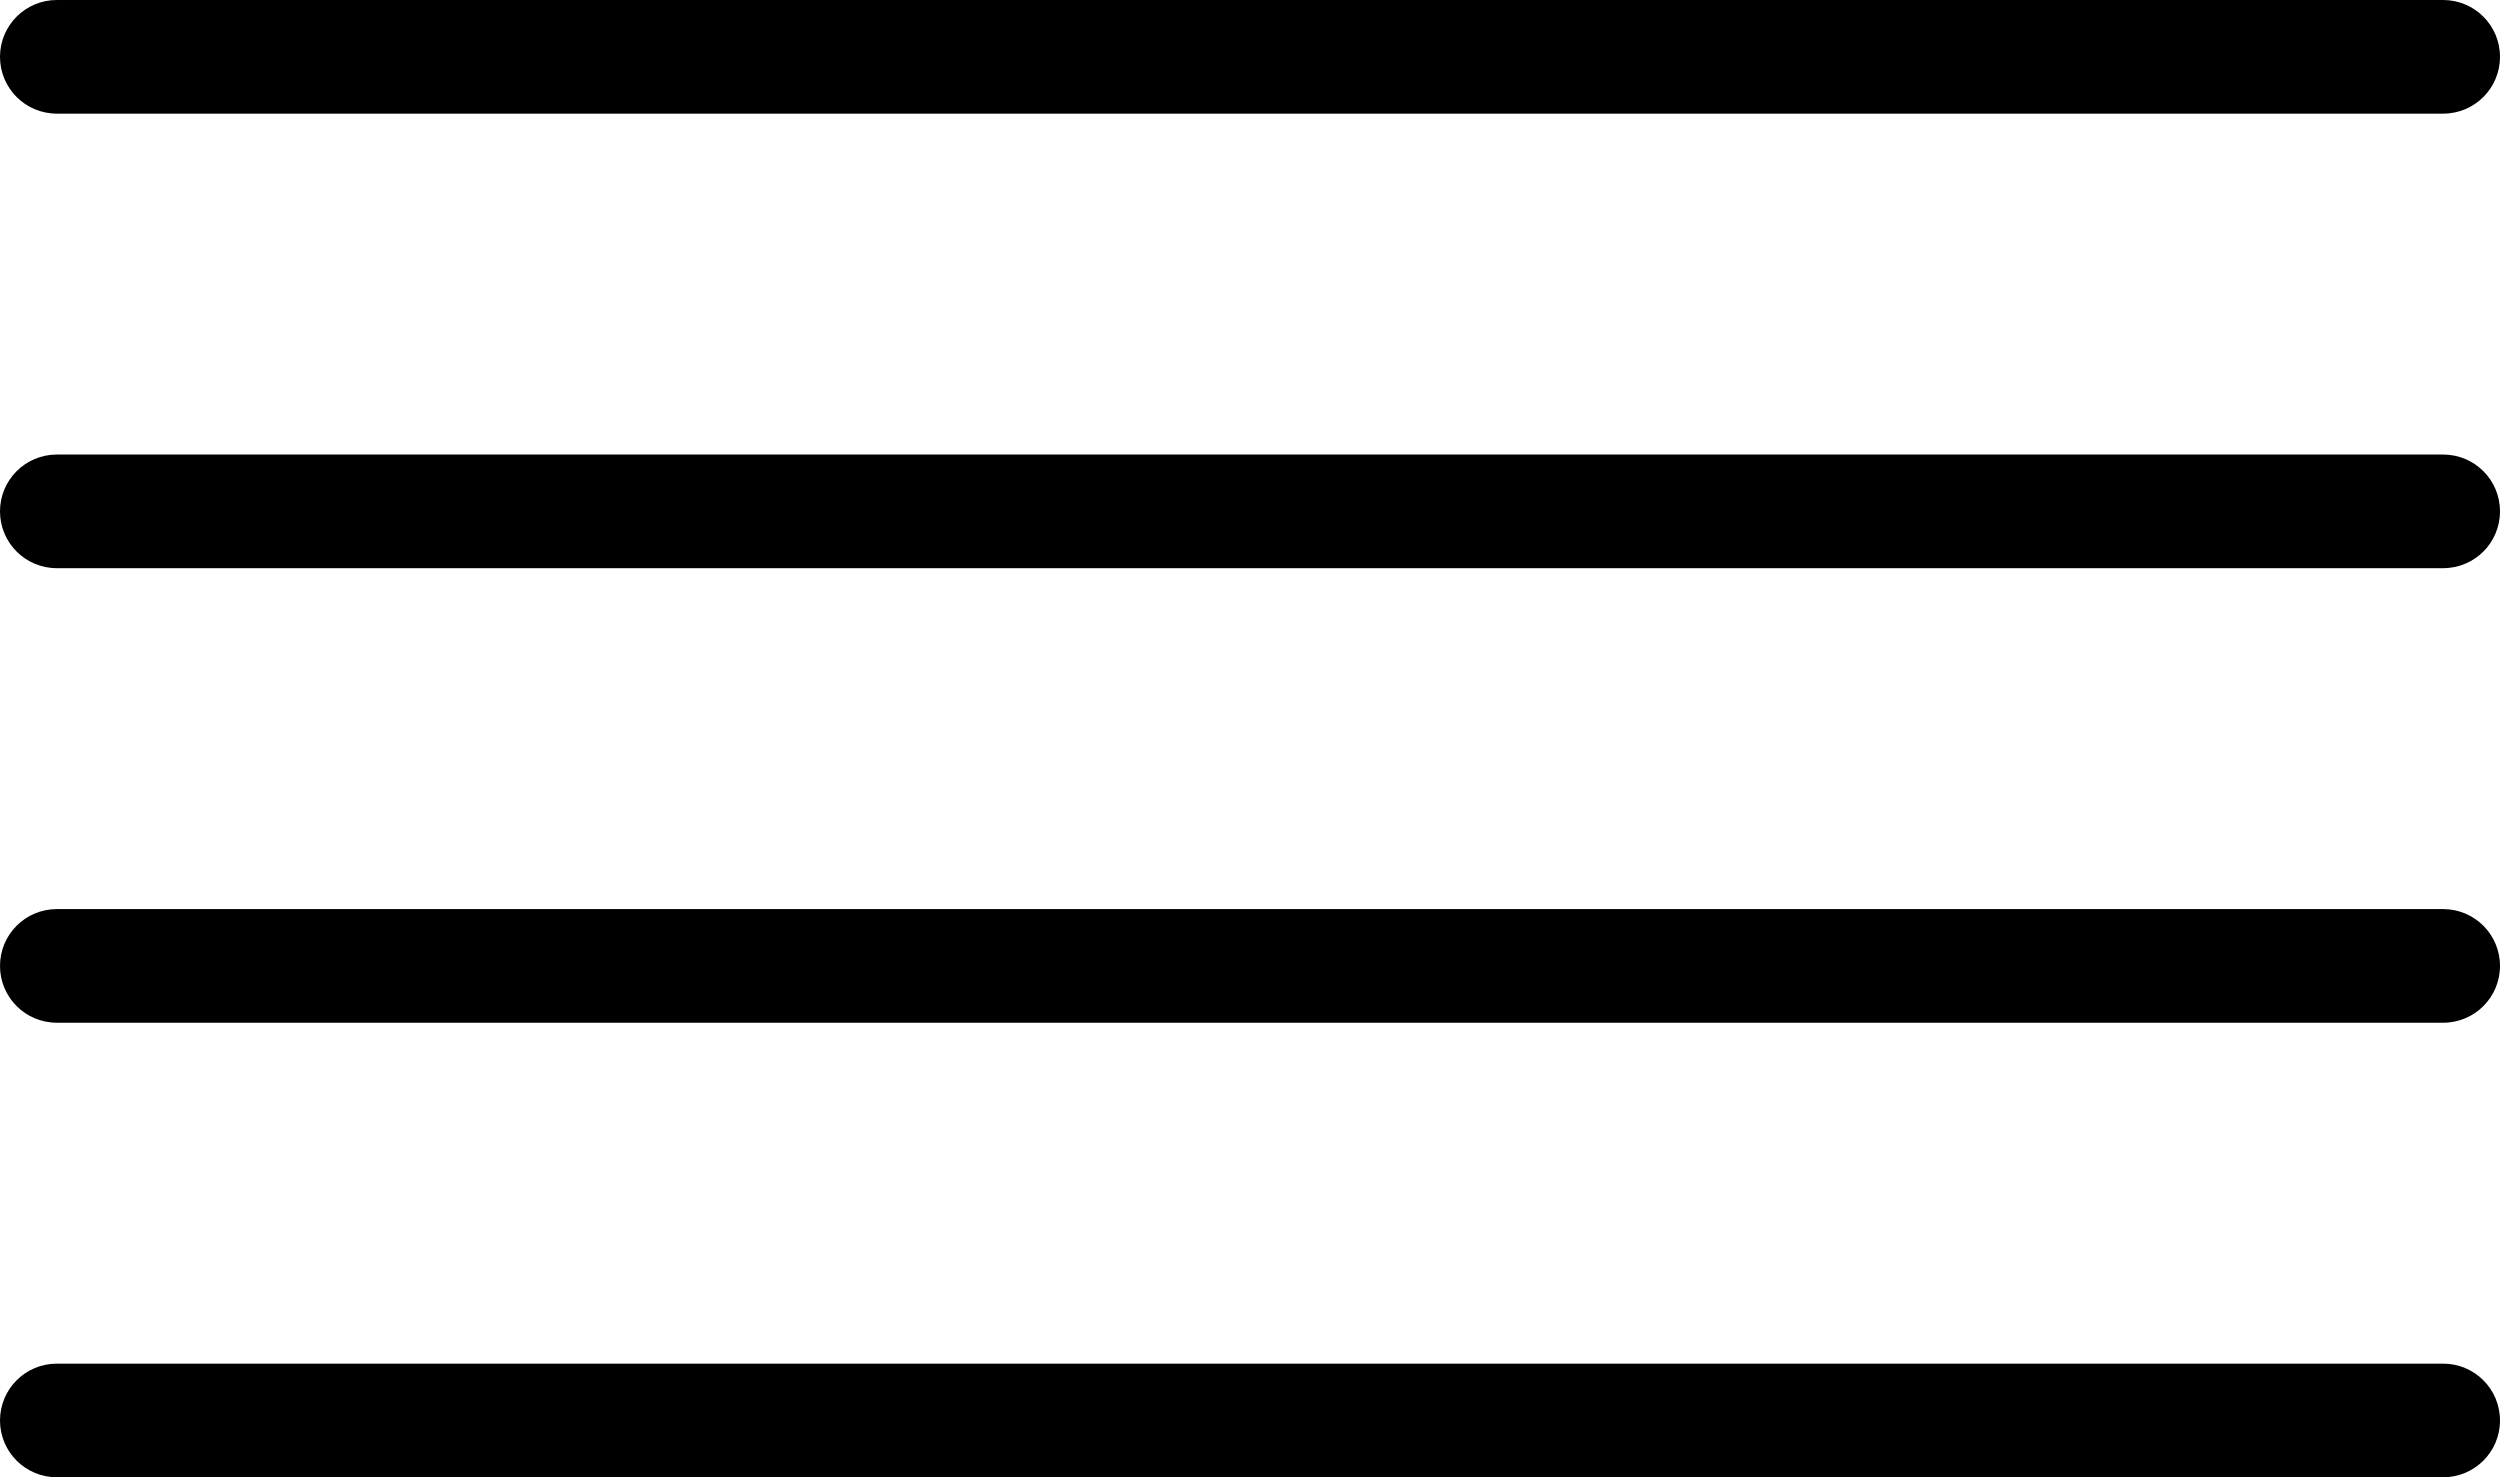 <?xml version="1.0" encoding="iso-8859-1"?>
<!-- Generator: Adobe Illustrator 16.0.4, SVG Export Plug-In . SVG Version: 6.00 Build 0)  -->
<!DOCTYPE svg PUBLIC "-//W3C//DTD SVG 1.1//EN" "http://www.w3.org/Graphics/SVG/1.1/DTD/svg11.dtd">
<svg version="1.1" id="Layer_1" xmlns="http://www.w3.org/2000/svg" xmlns:xlink="http://www.w3.org/1999/xlink" x="0px" y="0px"
	 width="44px" height="26px" viewBox="0 0 44 26" style="enable-background:new 0 0 44 26;" xml:space="preserve">
<g id="_x31_180-align-justify_x40_2x.png">
	<g>
		<path d="M1,2h42c0.553,0,1-0.447,1-1c0-0.552-0.447-1-1-1H1C0.447,0,0,0.448,0,1C0,1.553,0.447,2,1,2z M43,24H1
			c-0.553,0-1,0.448-1,1c0,0.553,0.447,1,1,1h42c0.553,0,1-0.447,1-1C44,24.448,43.553,24,43,24z M43,8H1C0.447,8,0,8.447,0,9
			s0.447,1,1,1h42c0.553,0,1-0.447,1-1S43.553,8,43,8z M43,16H1c-0.553,0-1,0.448-1,1c0,0.553,0.447,1,1,1h42c0.553,0,1-0.447,1-1
			C44,16.448,43.553,16,43,16z"/>
	</g>
</g>
<g>
</g>
<g>
</g>
<g>
</g>
<g>
</g>
<g>
</g>
<g>
</g>
<g>
</g>
<g>
</g>
<g>
</g>
<g>
</g>
<g>
</g>
<g>
</g>
<g>
</g>
<g>
</g>
<g>
</g>
</svg>
